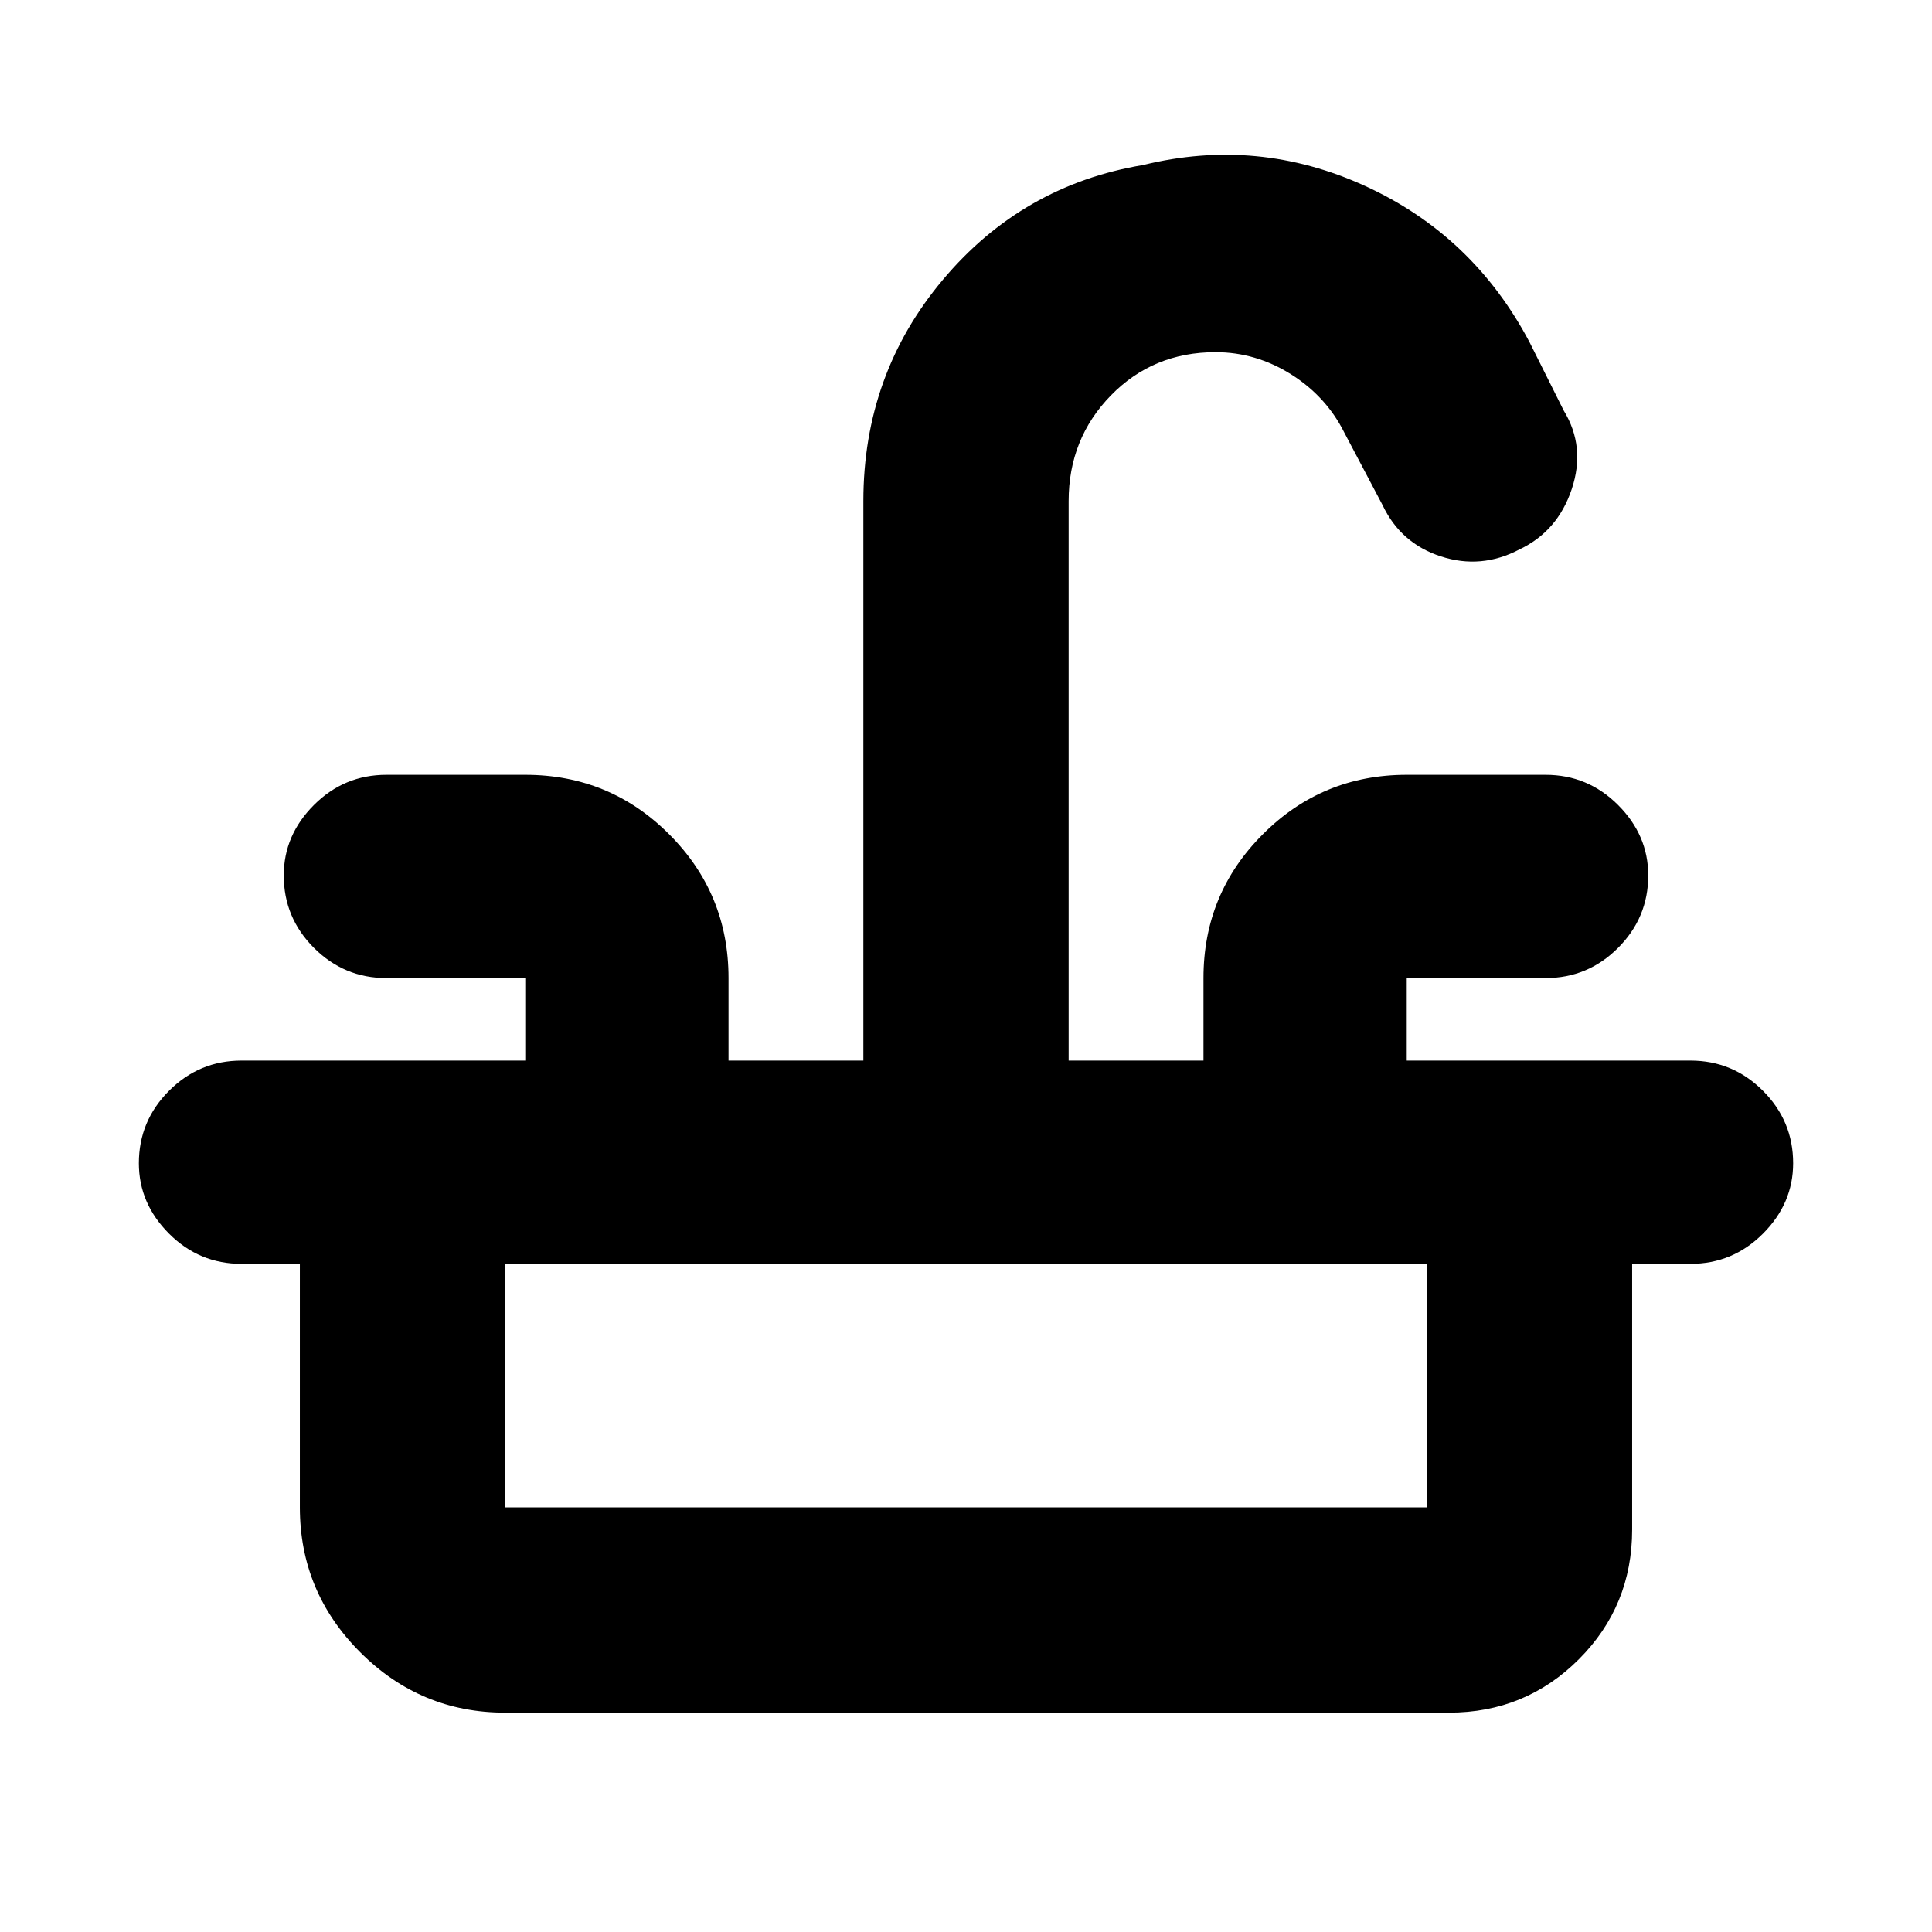 <svg xmlns="http://www.w3.org/2000/svg" height="24" width="24"><path d="M3 15.7q-.525 0-.9-.375t-.375-.875q0-.525.375-.9t.9-.375h3.525V12.15H4.8q-.525 0-.9-.375t-.375-.9q0-.5.375-.875t.9-.375h1.725q1.05 0 1.787.738.738.737.738 1.787v1.025h1.675v-6.95q0-1.575.988-2.75Q12.7 2.3 14.2 2.05q1.425-.35 2.762.262Q18.3 2.925 19 4.25l.425.85q.275.45.1.975-.175.525-.65.75-.475.25-.975.087-.5-.162-.725-.637l-.475-.9q-.225-.45-.662-.725-.438-.275-.938-.275-.775 0-1.3.537-.525.538-.525 1.313v6.95h1.675V12.15q0-1.05.738-1.787.737-.738 1.787-.738H19.2q.525 0 .9.375t.375.875q0 .525-.375.9t-.9.375h-1.725v1.025H21q.525 0 .9.375t.375.9q0 .5-.375.875t-.9.375Zm3.275 5.575q-1.05 0-1.8-.75t-.75-1.8V15.7h2.55v3.025h11.45V15.7h2.55V19q0 .95-.662 1.612-.663.663-1.613.663Z"/></svg>